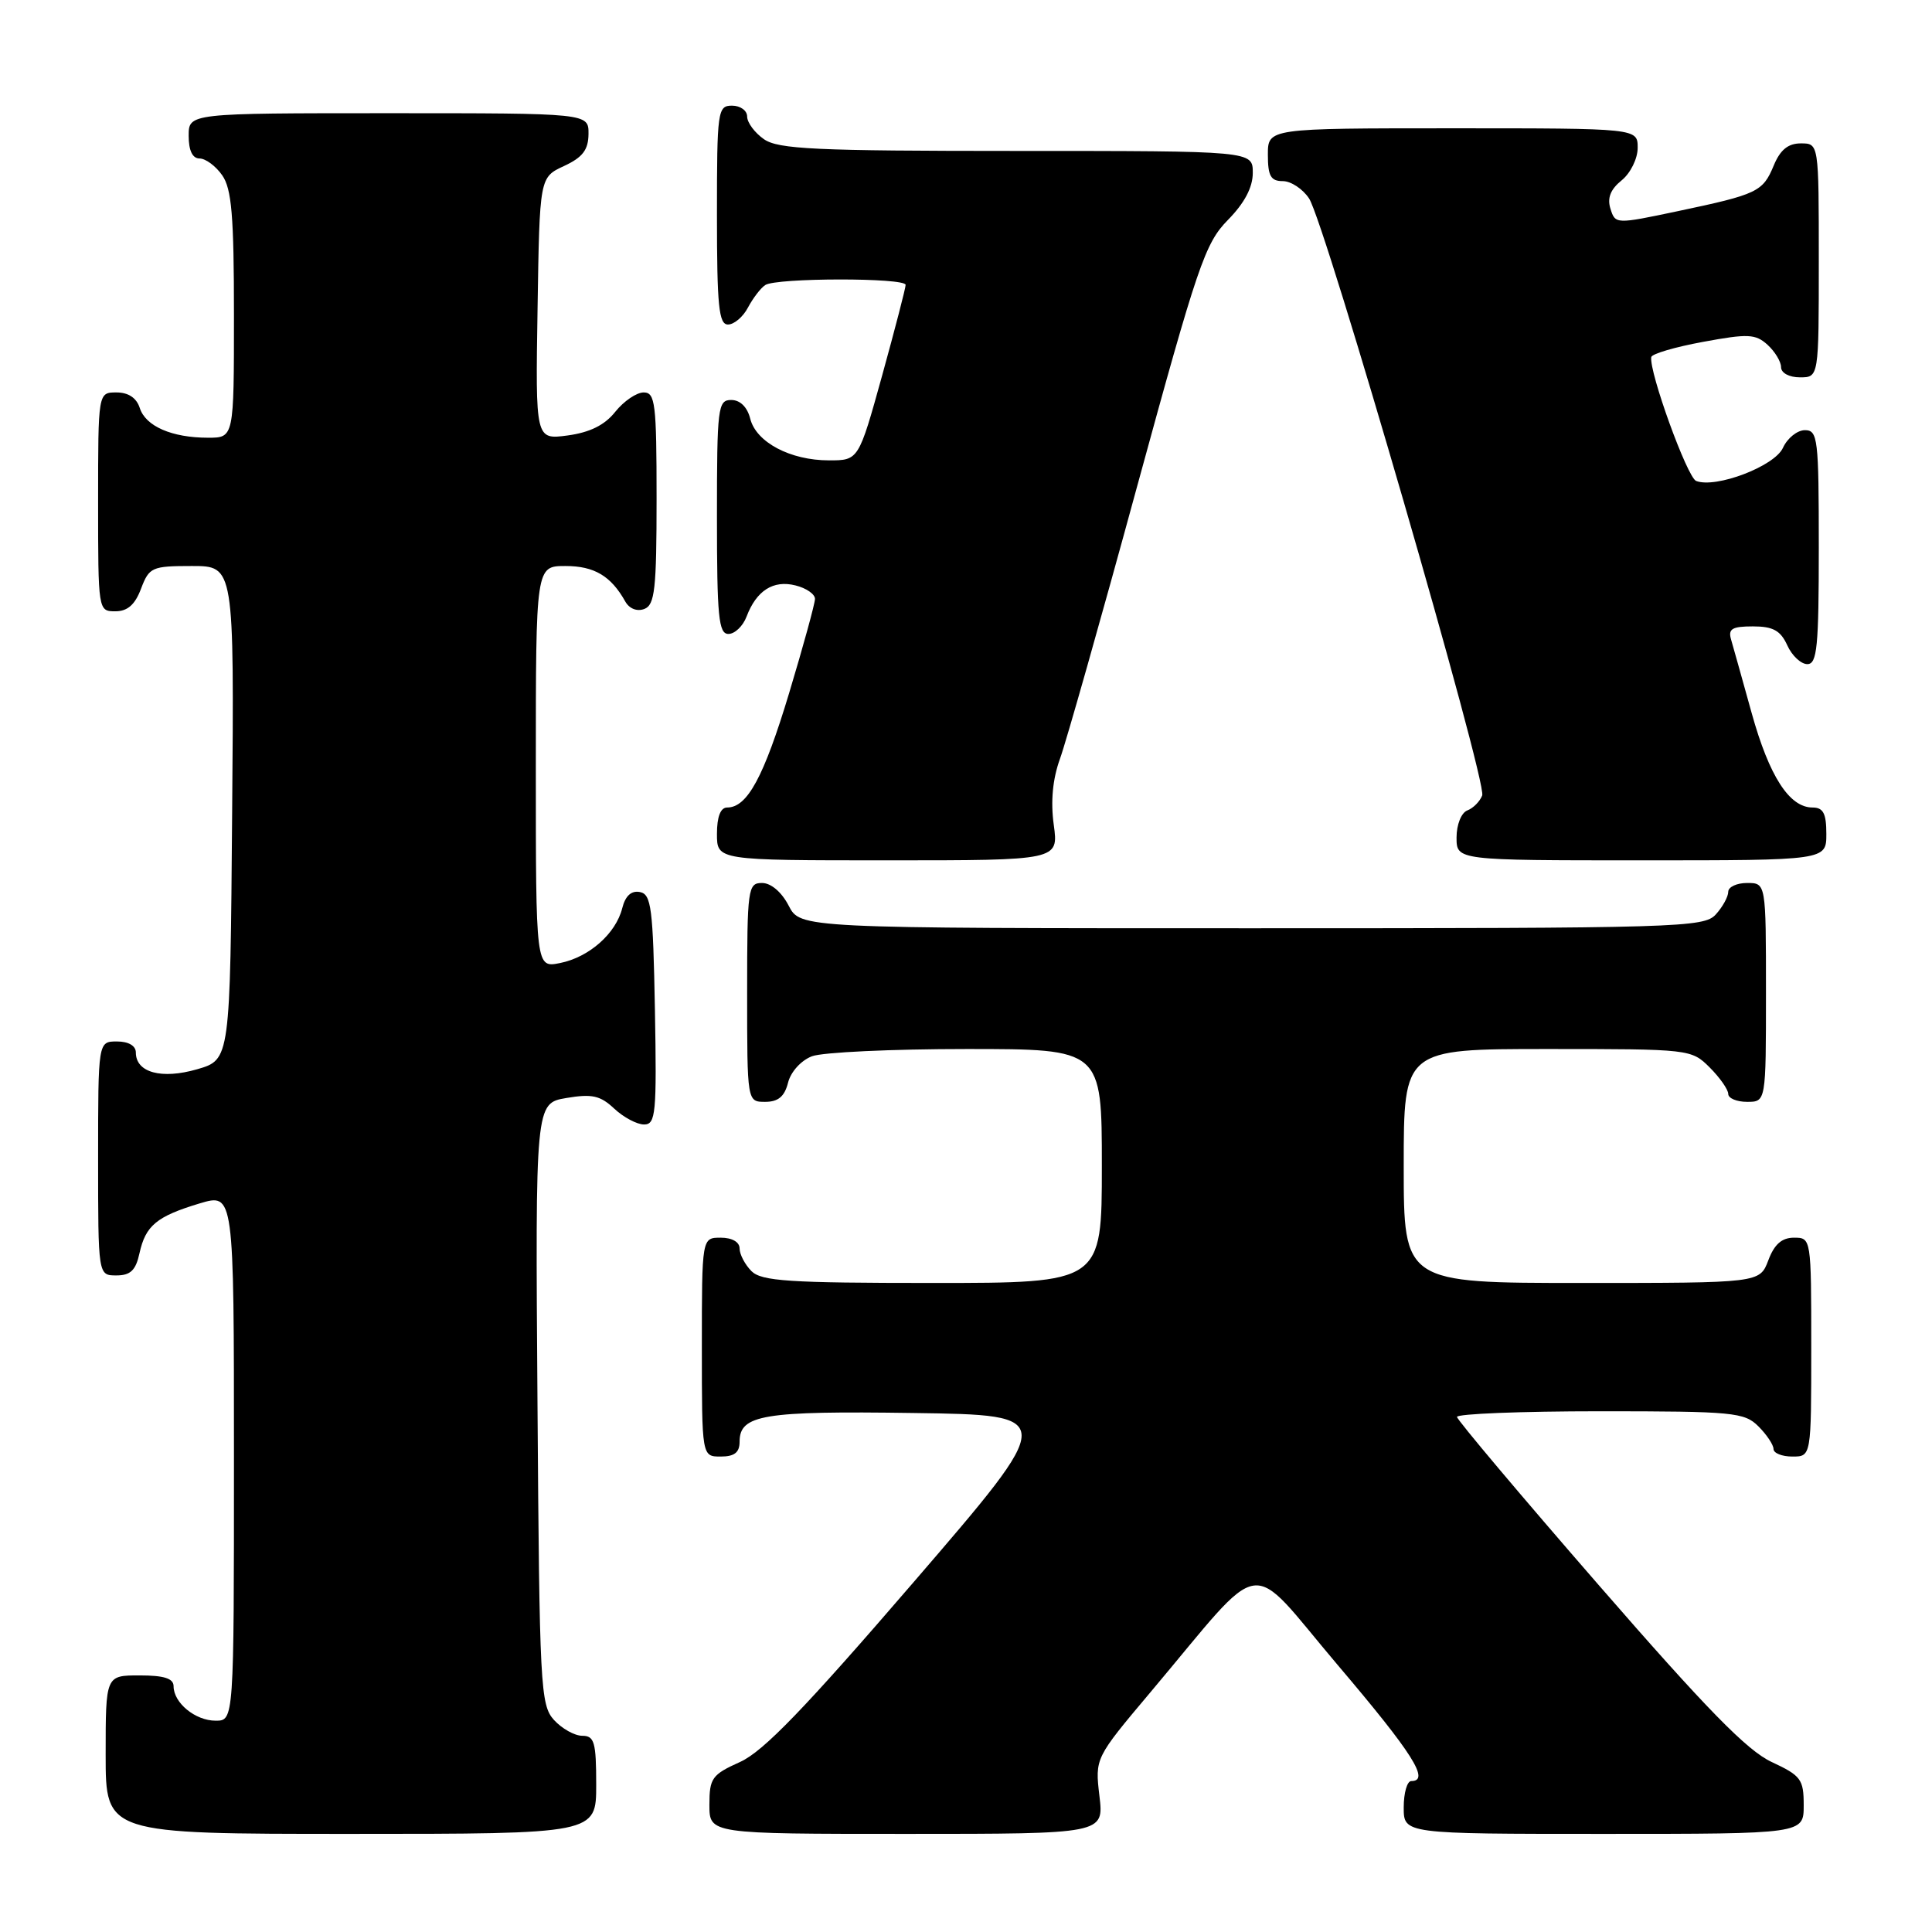 <?xml version="1.0" encoding="UTF-8" standalone="no"?>
<!DOCTYPE svg PUBLIC "-//W3C//DTD SVG 1.1//EN" "http://www.w3.org/Graphics/SVG/1.1/DTD/svg11.dtd" >
<svg xmlns="http://www.w3.org/2000/svg" xmlns:xlink="http://www.w3.org/1999/xlink" version="1.1" viewBox="0 0 256 256">
 <g >
 <path fill="currentColor"
d=" M 79.00 236.50 C 79.00 230.85 78.76 230.00 77.15 230.00 C 76.14 230.00 74.45 229.05 73.40 227.90 C 71.61 225.91 71.48 223.51 71.22 185.99 C 70.93 146.19 70.93 146.19 75.05 145.49 C 78.44 144.92 79.54 145.16 81.39 146.90 C 82.62 148.05 84.40 149.00 85.34 149.00 C 86.89 149.00 87.03 147.59 86.78 133.76 C 86.53 120.30 86.30 118.49 84.79 118.20 C 83.65 117.98 82.86 118.70 82.45 120.34 C 81.60 123.71 78.06 126.84 74.20 127.61 C 71.00 128.25 71.00 128.25 71.00 101.63 C 71.00 75.00 71.00 75.00 74.93 75.00 C 78.74 75.00 80.96 76.32 82.85 79.70 C 83.39 80.66 84.41 81.06 85.38 80.69 C 86.77 80.15 87.00 78.06 87.00 66.03 C 87.00 53.45 86.82 52.00 85.29 52.00 C 84.35 52.00 82.66 53.15 81.53 54.56 C 80.13 56.33 78.16 57.30 75.22 57.70 C 70.95 58.27 70.95 58.27 71.23 40.88 C 71.50 23.50 71.50 23.50 74.73 22.00 C 77.21 20.85 77.96 19.86 77.98 17.75 C 78.00 15.00 78.00 15.00 51.50 15.00 C 25.00 15.00 25.00 15.00 25.00 18.00 C 25.00 19.95 25.51 21.00 26.44 21.00 C 27.24 21.00 28.59 22.00 29.44 23.22 C 30.70 25.01 31.00 28.61 31.00 41.72 C 31.00 58.00 31.00 58.00 27.57 58.00 C 22.77 58.00 19.29 56.48 18.52 54.06 C 18.09 52.72 17.01 52.00 15.43 52.00 C 13.00 52.00 13.00 52.00 13.00 66.50 C 13.00 80.93 13.01 81.00 15.28 81.00 C 16.90 81.00 17.89 80.13 18.69 78.00 C 19.77 75.16 20.12 75.00 25.43 75.00 C 31.03 75.00 31.03 75.00 30.76 107.71 C 30.50 140.41 30.50 140.41 26.13 141.68 C 21.40 143.05 18.00 142.12 18.00 139.46 C 18.00 138.57 17.03 138.00 15.50 138.00 C 13.00 138.00 13.00 138.00 13.00 153.50 C 13.00 169.00 13.00 169.00 15.42 169.00 C 17.28 169.00 17.99 168.33 18.48 166.07 C 19.29 162.39 20.75 161.18 26.45 159.46 C 31.00 158.10 31.00 158.10 31.00 193.05 C 31.00 228.00 31.00 228.00 28.57 228.00 C 25.88 228.00 23.00 225.64 23.00 223.43 C 23.00 222.40 21.73 222.00 18.50 222.00 C 14.00 222.00 14.00 222.00 14.00 232.50 C 14.00 243.00 14.00 243.00 46.50 243.00 C 79.00 243.00 79.00 243.00 79.00 236.50 Z  M 145.68 237.98 C 145.09 232.96 145.09 232.96 152.44 224.23 C 167.98 205.78 165.02 206.21 177.25 220.62 C 187.22 232.36 189.53 236.00 187.00 236.00 C 186.45 236.00 186.00 237.57 186.00 239.50 C 186.00 243.00 186.00 243.00 212.50 243.00 C 239.00 243.00 239.00 243.00 239.00 239.22 C 239.00 235.76 238.65 235.29 234.75 233.47 C 231.50 231.96 226.11 226.45 211.81 210.00 C 201.53 198.18 193.09 188.16 193.06 187.75 C 193.03 187.34 201.55 187.00 212.00 187.00 C 229.67 187.00 231.14 187.14 233.00 189.00 C 234.10 190.10 235.00 191.45 235.00 192.00 C 235.00 192.55 236.12 193.00 237.50 193.00 C 240.00 193.00 240.00 193.00 240.00 178.50 C 240.00 164.07 239.99 164.00 237.72 164.00 C 236.10 164.00 235.11 164.87 234.31 167.00 C 233.17 170.00 233.17 170.00 209.59 170.00 C 186.00 170.00 186.00 170.00 186.00 154.50 C 186.00 139.00 186.00 139.00 205.05 139.00 C 223.93 139.00 224.11 139.02 226.55 141.45 C 227.90 142.80 229.00 144.38 229.00 144.95 C 229.00 145.53 230.12 146.00 231.50 146.00 C 234.00 146.00 234.00 146.00 234.00 131.50 C 234.00 117.00 234.00 117.00 231.50 117.00 C 230.12 117.00 229.00 117.53 229.00 118.17 C 229.00 118.82 228.26 120.17 227.35 121.17 C 225.78 122.90 222.55 123.00 165.87 123.00 C 106.05 123.00 106.05 123.00 104.50 120.00 C 103.57 118.20 102.16 117.00 100.97 117.00 C 99.10 117.00 99.00 117.73 99.00 131.50 C 99.00 146.00 99.00 146.00 101.39 146.00 C 103.12 146.00 103.96 145.29 104.42 143.46 C 104.78 142.02 106.15 140.51 107.59 139.96 C 108.99 139.43 118.20 139.00 128.07 139.00 C 146.00 139.00 146.00 139.00 146.00 154.50 C 146.00 170.00 146.00 170.00 123.57 170.00 C 104.52 170.00 100.91 169.76 99.57 168.43 C 98.71 167.56 98.00 166.21 98.00 165.43 C 98.00 164.57 97.00 164.00 95.50 164.00 C 93.00 164.00 93.00 164.00 93.00 178.50 C 93.00 193.00 93.00 193.00 95.50 193.00 C 97.32 193.00 98.00 192.46 98.00 191.04 C 98.00 187.46 101.11 186.94 121.04 187.23 C 140.13 187.50 140.13 187.50 121.12 209.57 C 106.64 226.38 101.15 232.08 98.06 233.47 C 94.33 235.15 94.00 235.62 94.00 239.15 C 94.00 243.00 94.00 243.00 120.14 243.00 C 146.28 243.00 146.28 243.00 145.68 237.98 Z  M 139.63 109.30 C 139.20 106.19 139.48 103.24 140.45 100.55 C 141.26 98.32 145.86 82.10 150.66 64.50 C 158.70 35.09 159.67 32.23 162.70 29.15 C 164.90 26.91 166.00 24.84 166.00 22.90 C 166.00 20.00 166.00 20.00 134.72 20.00 C 108.03 20.00 103.12 19.77 101.22 18.44 C 100.00 17.59 99.00 16.24 99.00 15.44 C 99.00 14.65 98.10 14.00 97.00 14.00 C 95.09 14.00 95.00 14.67 95.00 28.50 C 95.00 40.57 95.25 43.00 96.46 43.00 C 97.27 43.00 98.46 41.99 99.11 40.75 C 99.77 39.51 100.79 38.17 101.40 37.77 C 102.85 36.80 120.00 36.78 120.00 37.75 C 120.00 38.16 118.60 43.56 116.89 49.75 C 113.77 61.00 113.77 61.00 109.84 61.00 C 104.72 61.00 100.19 58.60 99.41 55.48 C 99.02 53.93 98.07 53.00 96.89 53.00 C 95.12 53.00 95.00 53.96 95.00 68.50 C 95.00 81.72 95.22 84.00 96.52 84.00 C 97.36 84.00 98.44 82.97 98.92 81.71 C 100.23 78.25 102.46 76.83 105.40 77.57 C 106.83 77.92 108.00 78.73 107.99 79.36 C 107.98 79.99 106.44 85.61 104.56 91.85 C 101.20 102.98 99.02 107.00 96.35 107.00 C 95.47 107.00 95.00 108.23 95.00 110.50 C 95.00 114.00 95.00 114.00 117.64 114.00 C 140.27 114.00 140.27 114.00 139.63 109.30 Z  M 242.00 110.50 C 242.00 107.78 241.59 107.00 240.17 107.00 C 237.10 107.00 234.44 102.87 232.11 94.50 C 230.89 90.10 229.66 85.71 229.38 84.75 C 228.96 83.33 229.50 83.00 232.27 83.00 C 234.94 83.00 235.93 83.55 236.82 85.50 C 237.44 86.88 238.64 88.00 239.48 88.00 C 240.78 88.00 241.00 85.71 241.00 72.50 C 241.00 58.12 240.87 57.00 239.16 57.00 C 238.15 57.00 236.84 58.05 236.25 59.34 C 235.14 61.78 227.37 64.74 224.75 63.73 C 223.57 63.28 218.50 49.29 218.80 47.32 C 218.86 46.89 221.95 45.98 225.66 45.30 C 231.61 44.20 232.61 44.24 234.20 45.68 C 235.19 46.58 236.00 47.92 236.00 48.65 C 236.00 49.42 237.07 50.00 238.50 50.00 C 241.00 50.00 241.00 50.00 241.00 34.50 C 241.00 19.00 241.00 19.00 238.62 19.00 C 236.93 19.00 235.89 19.85 235.03 21.93 C 233.58 25.42 232.89 25.75 222.27 27.99 C 214.11 29.71 214.04 29.71 213.40 27.68 C 212.94 26.25 213.39 25.10 214.87 23.90 C 216.05 22.95 217.00 21.02 217.00 19.59 C 217.00 17.00 217.00 17.00 192.50 17.00 C 168.00 17.00 168.00 17.00 168.00 20.50 C 168.00 23.32 168.38 24.00 169.98 24.00 C 171.06 24.00 172.63 25.04 173.46 26.30 C 175.59 29.54 197.07 103.64 196.40 105.40 C 196.09 106.20 195.21 107.09 194.42 107.39 C 193.63 107.70 193.00 109.27 193.00 110.97 C 193.00 114.00 193.00 114.00 217.50 114.00 C 242.00 114.00 242.00 114.00 242.00 110.50 Z "/>
</g>
</svg>